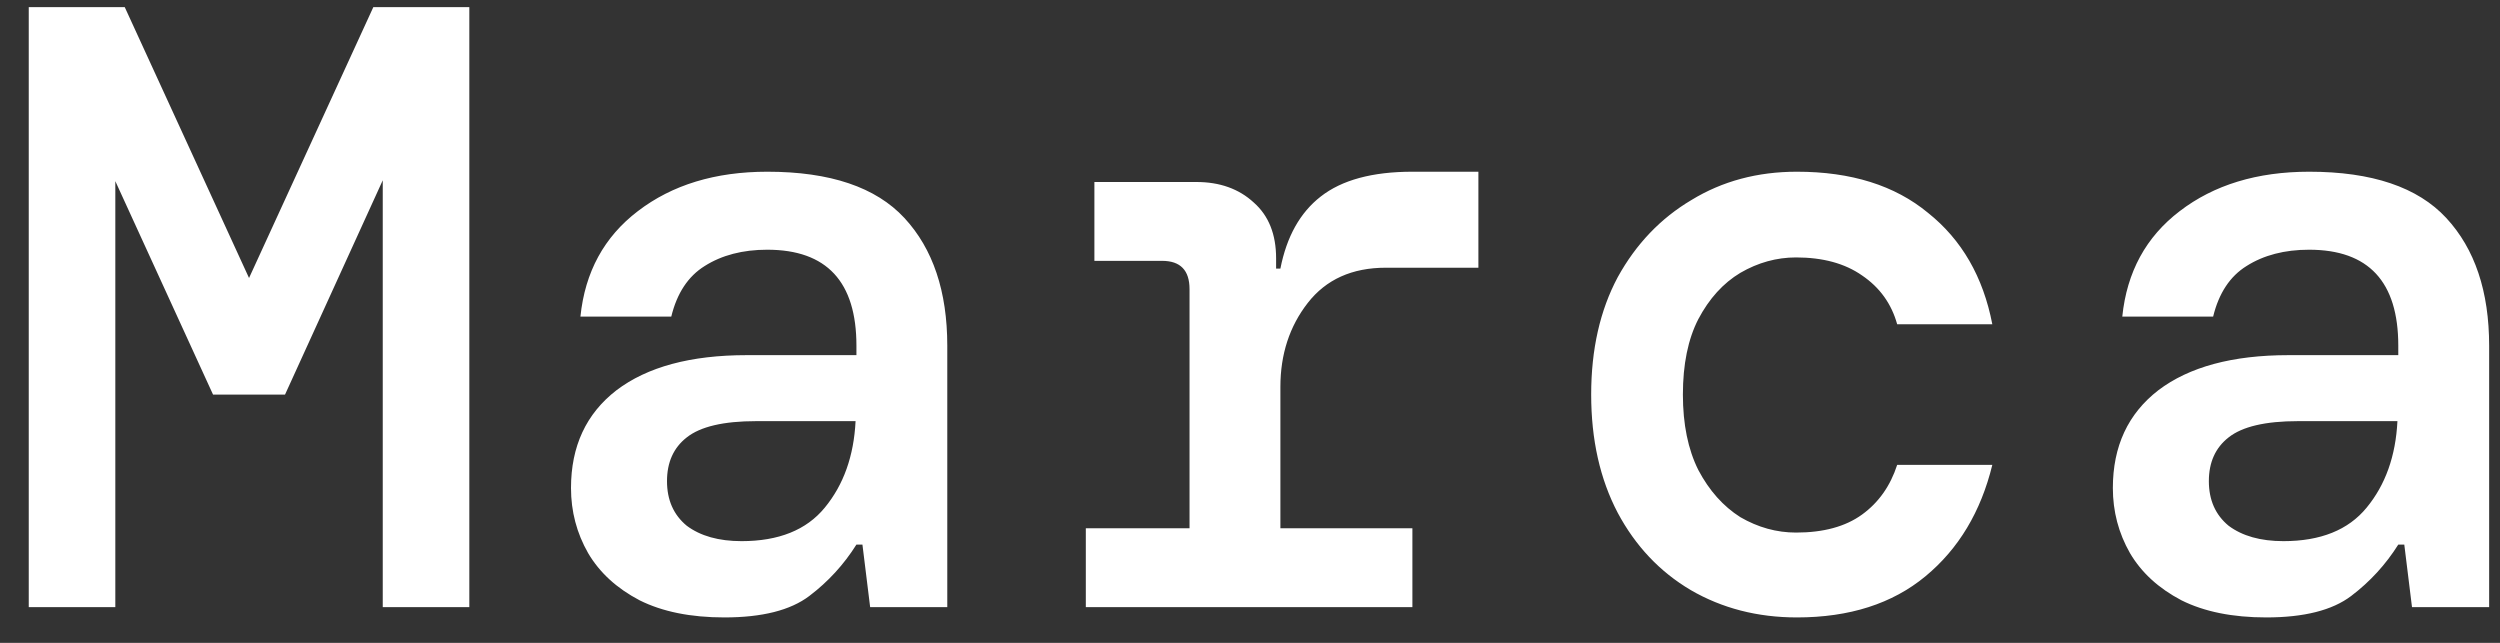 <svg width="70" height="18" viewBox="0 0 70 18" fill="none" xmlns="http://www.w3.org/2000/svg">
<rect x="0" y="0" width="70" height="18" fill="#333333" stroke="none"/>
<path d="M0.805 17V0.2H3.493L6.973 7.784L10.453 0.2H13.141V17H10.717V5.048L7.981 11.048H5.965L3.229 5.072V17H0.805ZM20.284 17.288C19.34 17.288 18.548 17.128 17.908 16.808C17.268 16.472 16.788 16.032 16.468 15.488C16.148 14.928 15.988 14.32 15.988 13.664C15.988 12.496 16.412 11.584 17.26 10.928C18.124 10.272 19.34 9.944 20.908 9.944H23.98V9.68C23.98 7.888 23.148 6.992 21.484 6.992C20.796 6.992 20.212 7.144 19.732 7.448C19.268 7.736 18.956 8.208 18.796 8.864H16.252C16.38 7.616 16.916 6.632 17.86 5.912C18.82 5.176 20.028 4.808 21.484 4.808C23.244 4.808 24.524 5.24 25.324 6.104C26.124 6.968 26.524 8.16 26.524 9.68V17H24.364L24.148 15.248H23.98C23.628 15.808 23.188 16.288 22.66 16.688C22.132 17.088 21.34 17.288 20.284 17.288ZM20.764 15.152C21.804 15.152 22.58 14.84 23.092 14.216C23.62 13.576 23.908 12.768 23.956 11.792H21.172C20.26 11.792 19.612 11.944 19.228 12.248C18.86 12.536 18.676 12.944 18.676 13.472C18.676 14 18.86 14.416 19.228 14.72C19.612 15.008 20.124 15.152 20.764 15.152ZM30.403 17V14.792H33.307V8.096C33.307 7.568 33.051 7.304 32.539 7.304H30.643V5.096H33.499C34.155 5.096 34.691 5.288 35.107 5.672C35.523 6.04 35.731 6.56 35.731 7.232V7.52H35.851C36.027 6.624 36.403 5.952 36.979 5.504C37.571 5.04 38.427 4.808 39.547 4.808H41.395V7.496H38.803C37.859 7.496 37.131 7.824 36.619 8.48C36.107 9.136 35.851 9.92 35.851 10.832V14.792H39.547V17H30.403ZM50.313 17.288C49.209 17.288 48.217 17.032 47.337 16.52C46.473 16.008 45.793 15.288 45.297 14.36C44.801 13.416 44.553 12.312 44.553 11.048C44.553 9.784 44.801 8.688 45.297 7.76C45.809 6.832 46.497 6.112 47.361 5.6C48.225 5.072 49.209 4.808 50.313 4.808C51.833 4.808 53.057 5.192 53.985 5.96C54.929 6.712 55.529 7.752 55.785 9.08H53.121C52.961 8.504 52.633 8.048 52.137 7.712C51.657 7.376 51.041 7.208 50.289 7.208C49.745 7.208 49.225 7.352 48.729 7.64C48.249 7.928 47.857 8.36 47.553 8.936C47.265 9.496 47.121 10.2 47.121 11.048C47.121 11.88 47.265 12.584 47.553 13.16C47.857 13.736 48.249 14.176 48.729 14.48C49.225 14.768 49.745 14.912 50.289 14.912C51.057 14.912 51.673 14.744 52.137 14.408C52.601 14.072 52.929 13.608 53.121 13.016H55.785C55.465 14.328 54.841 15.368 53.913 16.136C52.985 16.904 51.785 17.288 50.313 17.288ZM63.456 17.288C62.512 17.288 61.72 17.128 61.08 16.808C60.44 16.472 59.96 16.032 59.64 15.488C59.32 14.928 59.16 14.32 59.16 13.664C59.16 12.496 59.584 11.584 60.432 10.928C61.296 10.272 62.512 9.944 64.08 9.944H67.152V9.68C67.152 7.888 66.32 6.992 64.656 6.992C63.968 6.992 63.384 7.144 62.904 7.448C62.44 7.736 62.128 8.208 61.968 8.864H59.424C59.552 7.616 60.088 6.632 61.032 5.912C61.992 5.176 63.2 4.808 64.656 4.808C66.416 4.808 67.696 5.24 68.496 6.104C69.296 6.968 69.696 8.16 69.696 9.68V17H67.536L67.32 15.248H67.152C66.8 15.808 66.36 16.288 65.832 16.688C65.304 17.088 64.512 17.288 63.456 17.288ZM63.936 15.152C64.976 15.152 65.752 14.84 66.264 14.216C66.792 13.576 67.08 12.768 67.128 11.792H64.344C63.432 11.792 62.784 11.944 62.4 12.248C62.032 12.536 61.848 12.944 61.848 13.472C61.848 14 62.032 14.416 62.4 14.72C62.784 15.008 63.296 15.152 63.936 15.152Z" fill="white"/>
</svg>
